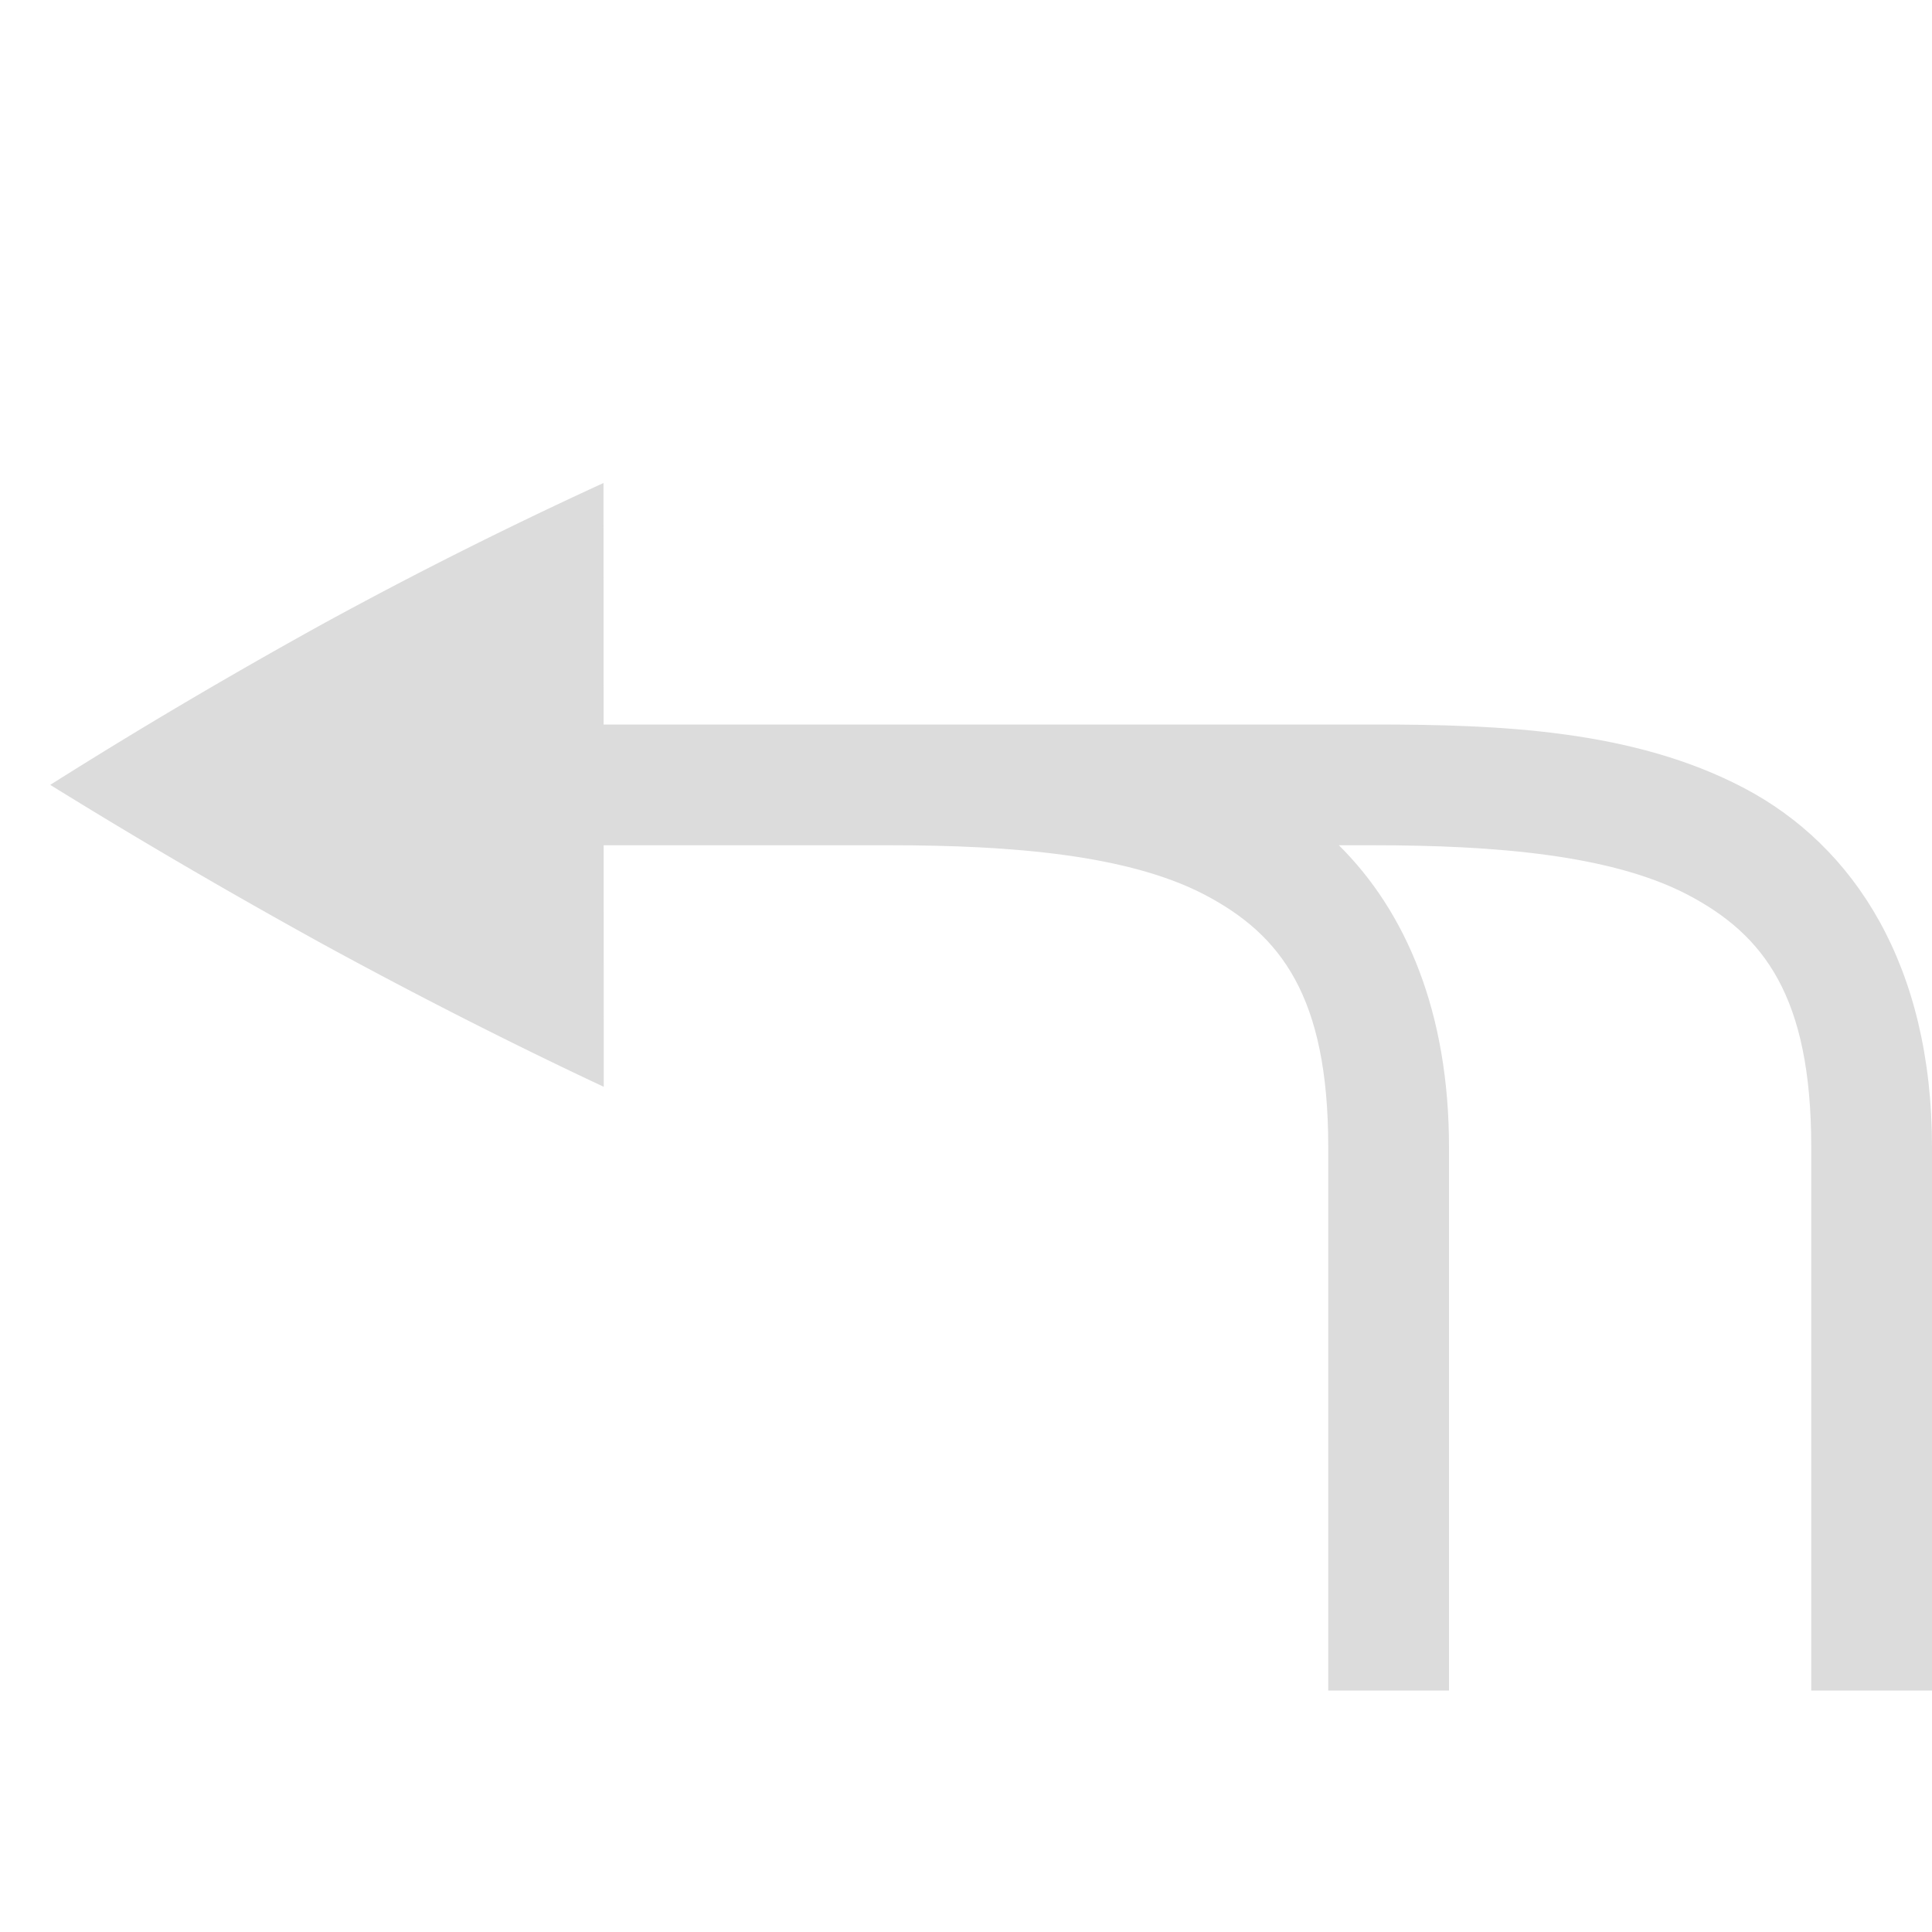 <svg xmlns="http://www.w3.org/2000/svg" width="16" height="16" version="1.1">
 <g transform="matrix(1,0,0,-1,0,18)" style="fill:#dcdcdc">
  <path d="m11 4v4.5c0 1.25-0.393 1.759-1.023 2.09-0.631 0.33-1.594 0.41-2.606 0.41h-4.541v1h8.541c1.052 0 2.153-0.044 3.07-0.525 0.919-0.482 1.559-1.475 1.559-2.975v-4.5h-1v4.5c0 1.25-0.393 1.759-1.023 2.09-0.631 0.33-1.594 0.41-2.606 0.41h-0.283c0.558-0.553 0.912-1.386 0.912-2.5v-4.5z" font-weight="400" overflow="visible"/>
  <path d="m5 9-2e-3 5a36.975 36.975 0 0 1-2.323-1.166c-0.78-0.431-1.534-0.876-2.259-1.334 0.725-0.449 1.478-0.889 2.26-1.32 0.788-0.43 1.562-0.823 2.323-1.18z" overflow="visible"/>
 </g>
</svg>
